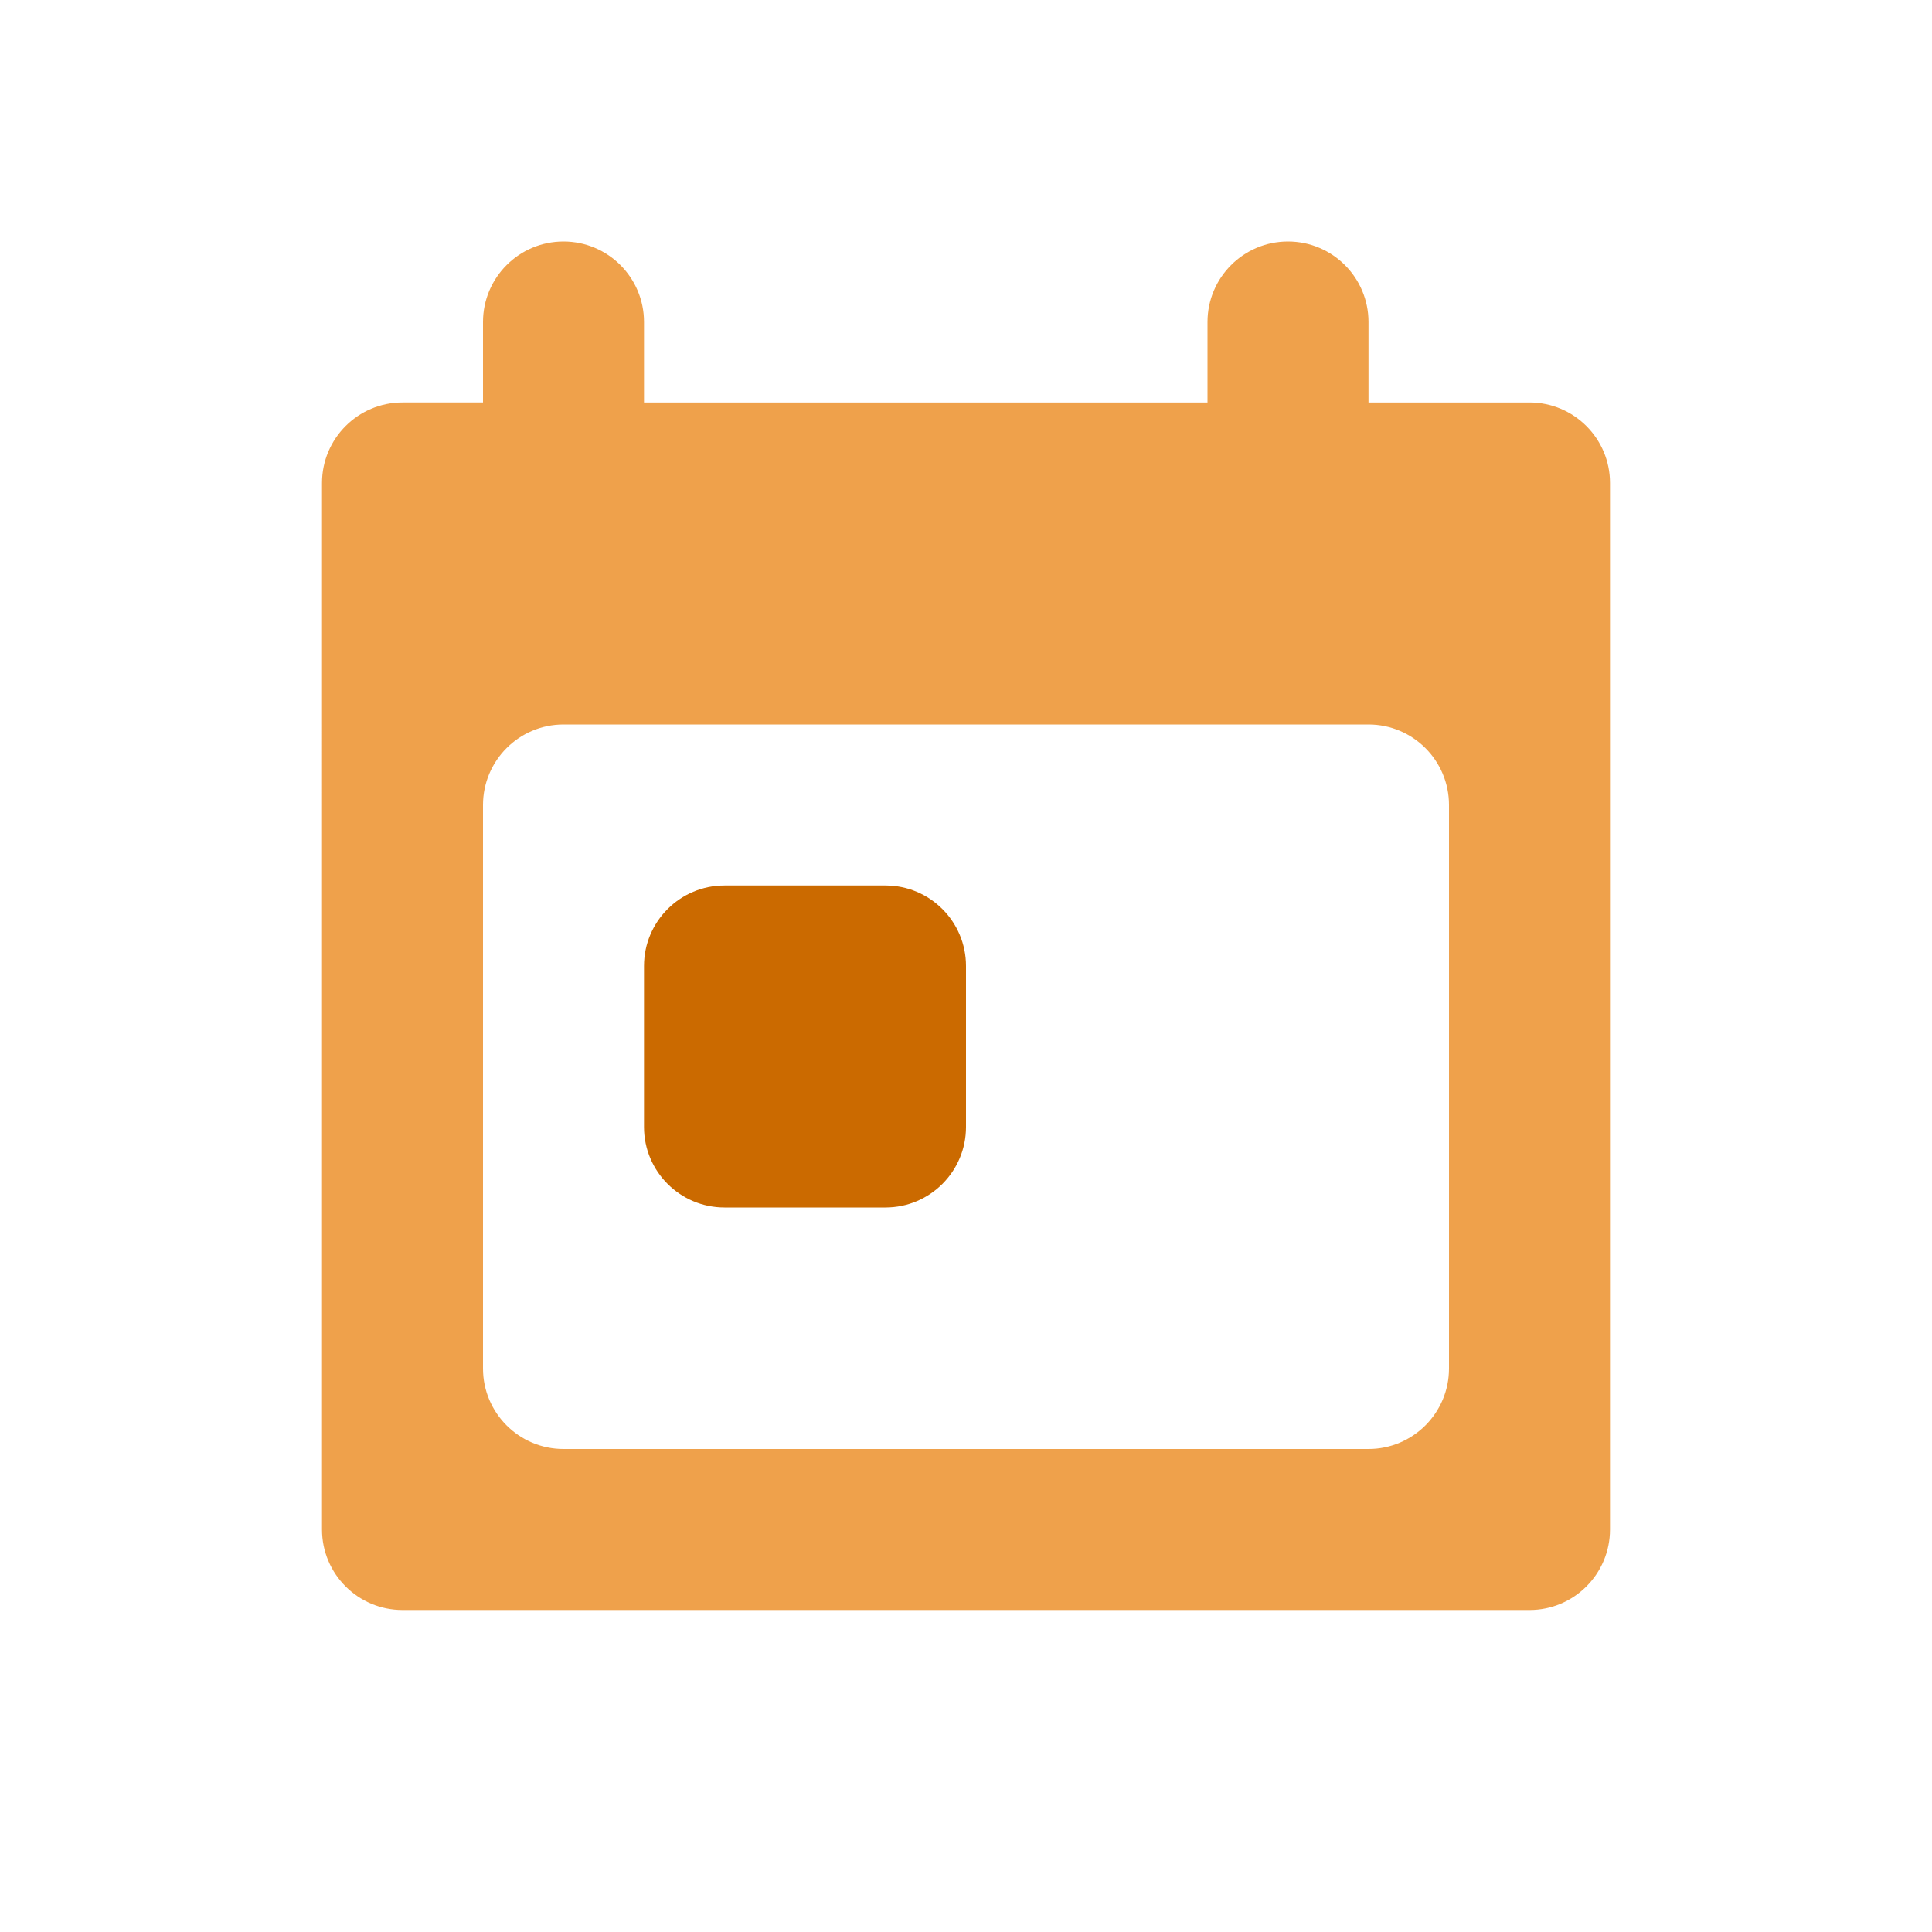 <svg xmlns="http://www.w3.org/2000/svg" width="24" height="24" viewBox="0 0 24 24">
  <defs>
    <rect id="rect-1" width="24" height="24" x="0" y="0"/>
  </defs>
  <g>
    <rect width="24" height="24" x="0" y="0" fill="none" rx="0" ry="0"/>
    <path fill="rgb(239,161,75)" fill-rule="evenodd" d="M17 4v1h2c.552 0 1 .448 1 1v13c0 .552-.448 1-1 1H5c-.552 0-1-.448-1-1V6c0-.552.448-1 1-1h1V4c0-.552.448-1 1-1 .552 0 1 .448 1 1v1h7V4c0-.552.448-1 1-1 .552 0 1 .448 1 1zM7 9c-.552 0-1 .448-1 1v7c0 .552.448 1 1 1h10c.552 0 1-.448 1-1v-7c0-.552-.448-1-1-1H7z"/>
    <path fill="rgb(203,106,0)" fill-rule="evenodd" d="M8 12c0-.552.448-1 1-1h2c.552 0 1 .448 1 1v2c0 .552-.448 1-1 1H9c-.552 0-1-.448-1-1v-2z"/>
  </g>
</svg>
